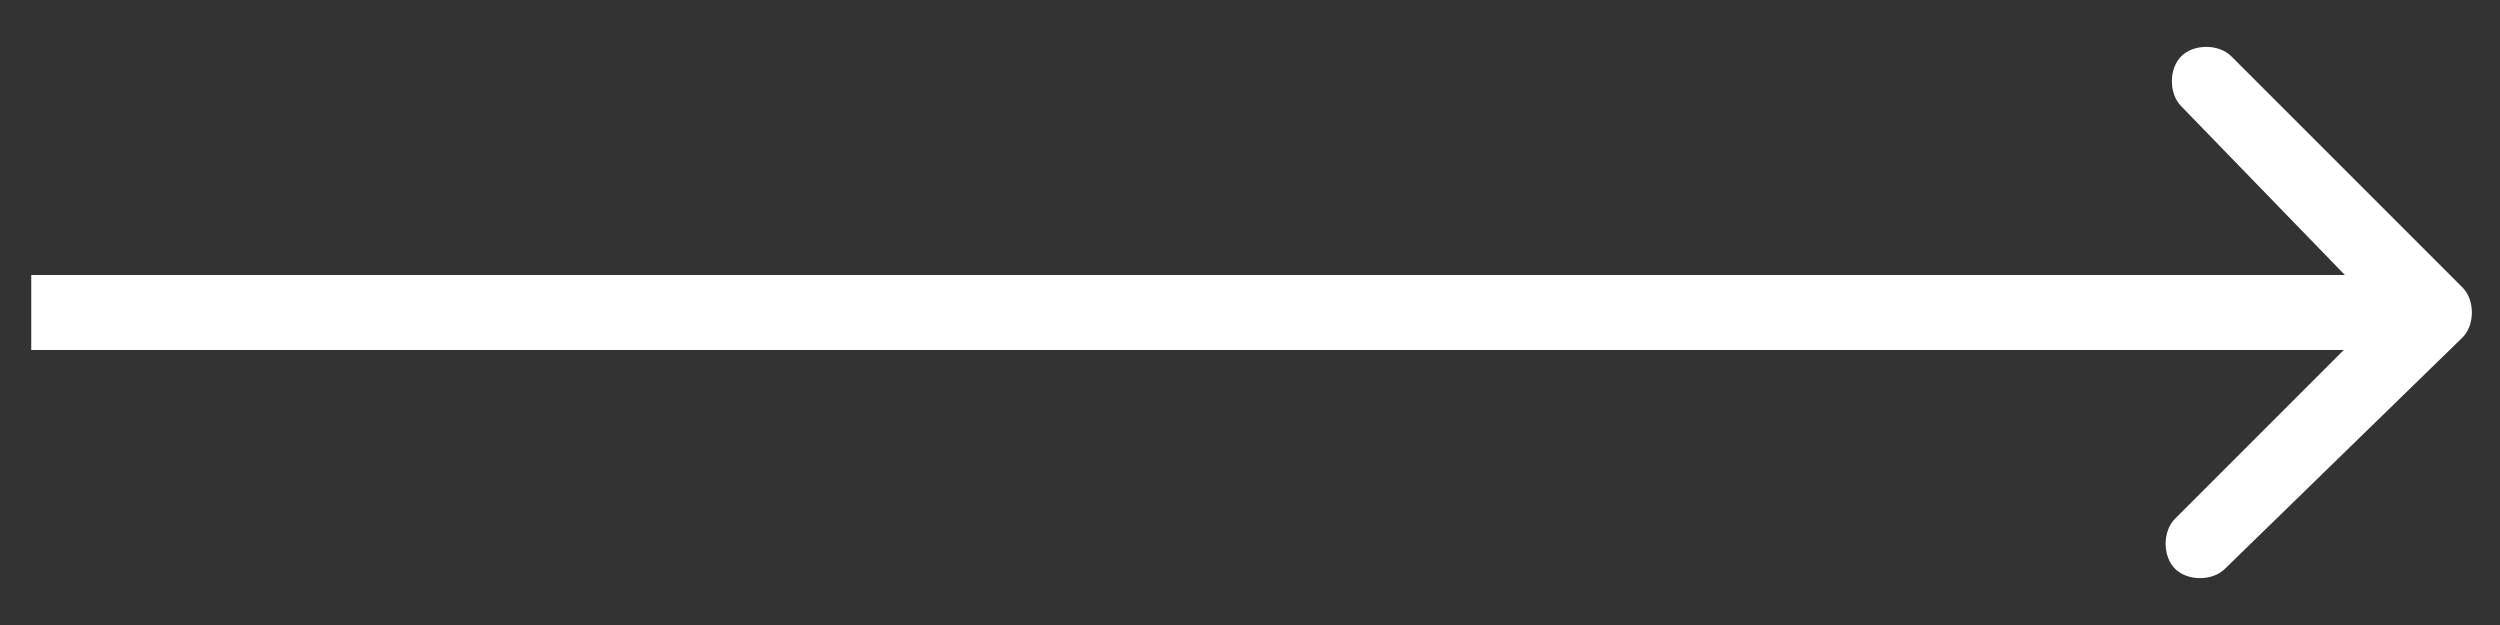 <?xml version="1.0" encoding="utf-8"?>
<!-- Generator: Adobe Illustrator 24.3.0, SVG Export Plug-In . SVG Version: 6.00 Build 0)  -->
<svg version="1.1" id="Livello_1" xmlns="http://www.w3.org/2000/svg" xmlns:xlink="http://www.w3.org/1999/xlink" x="0px" y="0px"
	 viewBox="0 0 40 10" style="enable-background:new 0 0 40 10;" xml:space="preserve">
<rect x="0" y="0" width="40" height="10" fill="#333333" stroke="none"/>
<style type="text/css">
	.st0{fill:#FFFFFF;}
</style>
<path class="st0" d="M39.4,5.4c0.2-0.2,0.2-0.6,0-0.8l-3.7-3.7c-0.2-0.2-0.6-0.2-0.8,0c-0.2,0.2-0.2,0.6,0,0.8L38.1,5l-3.3,3.3
	c-0.2,0.2-0.2,0.6,0,0.8c0.2,0.2,0.6,0.2,0.8,0L39.4,5.4z M39,4.4H0.5v1.2H39V4.4z"/>
</svg>
